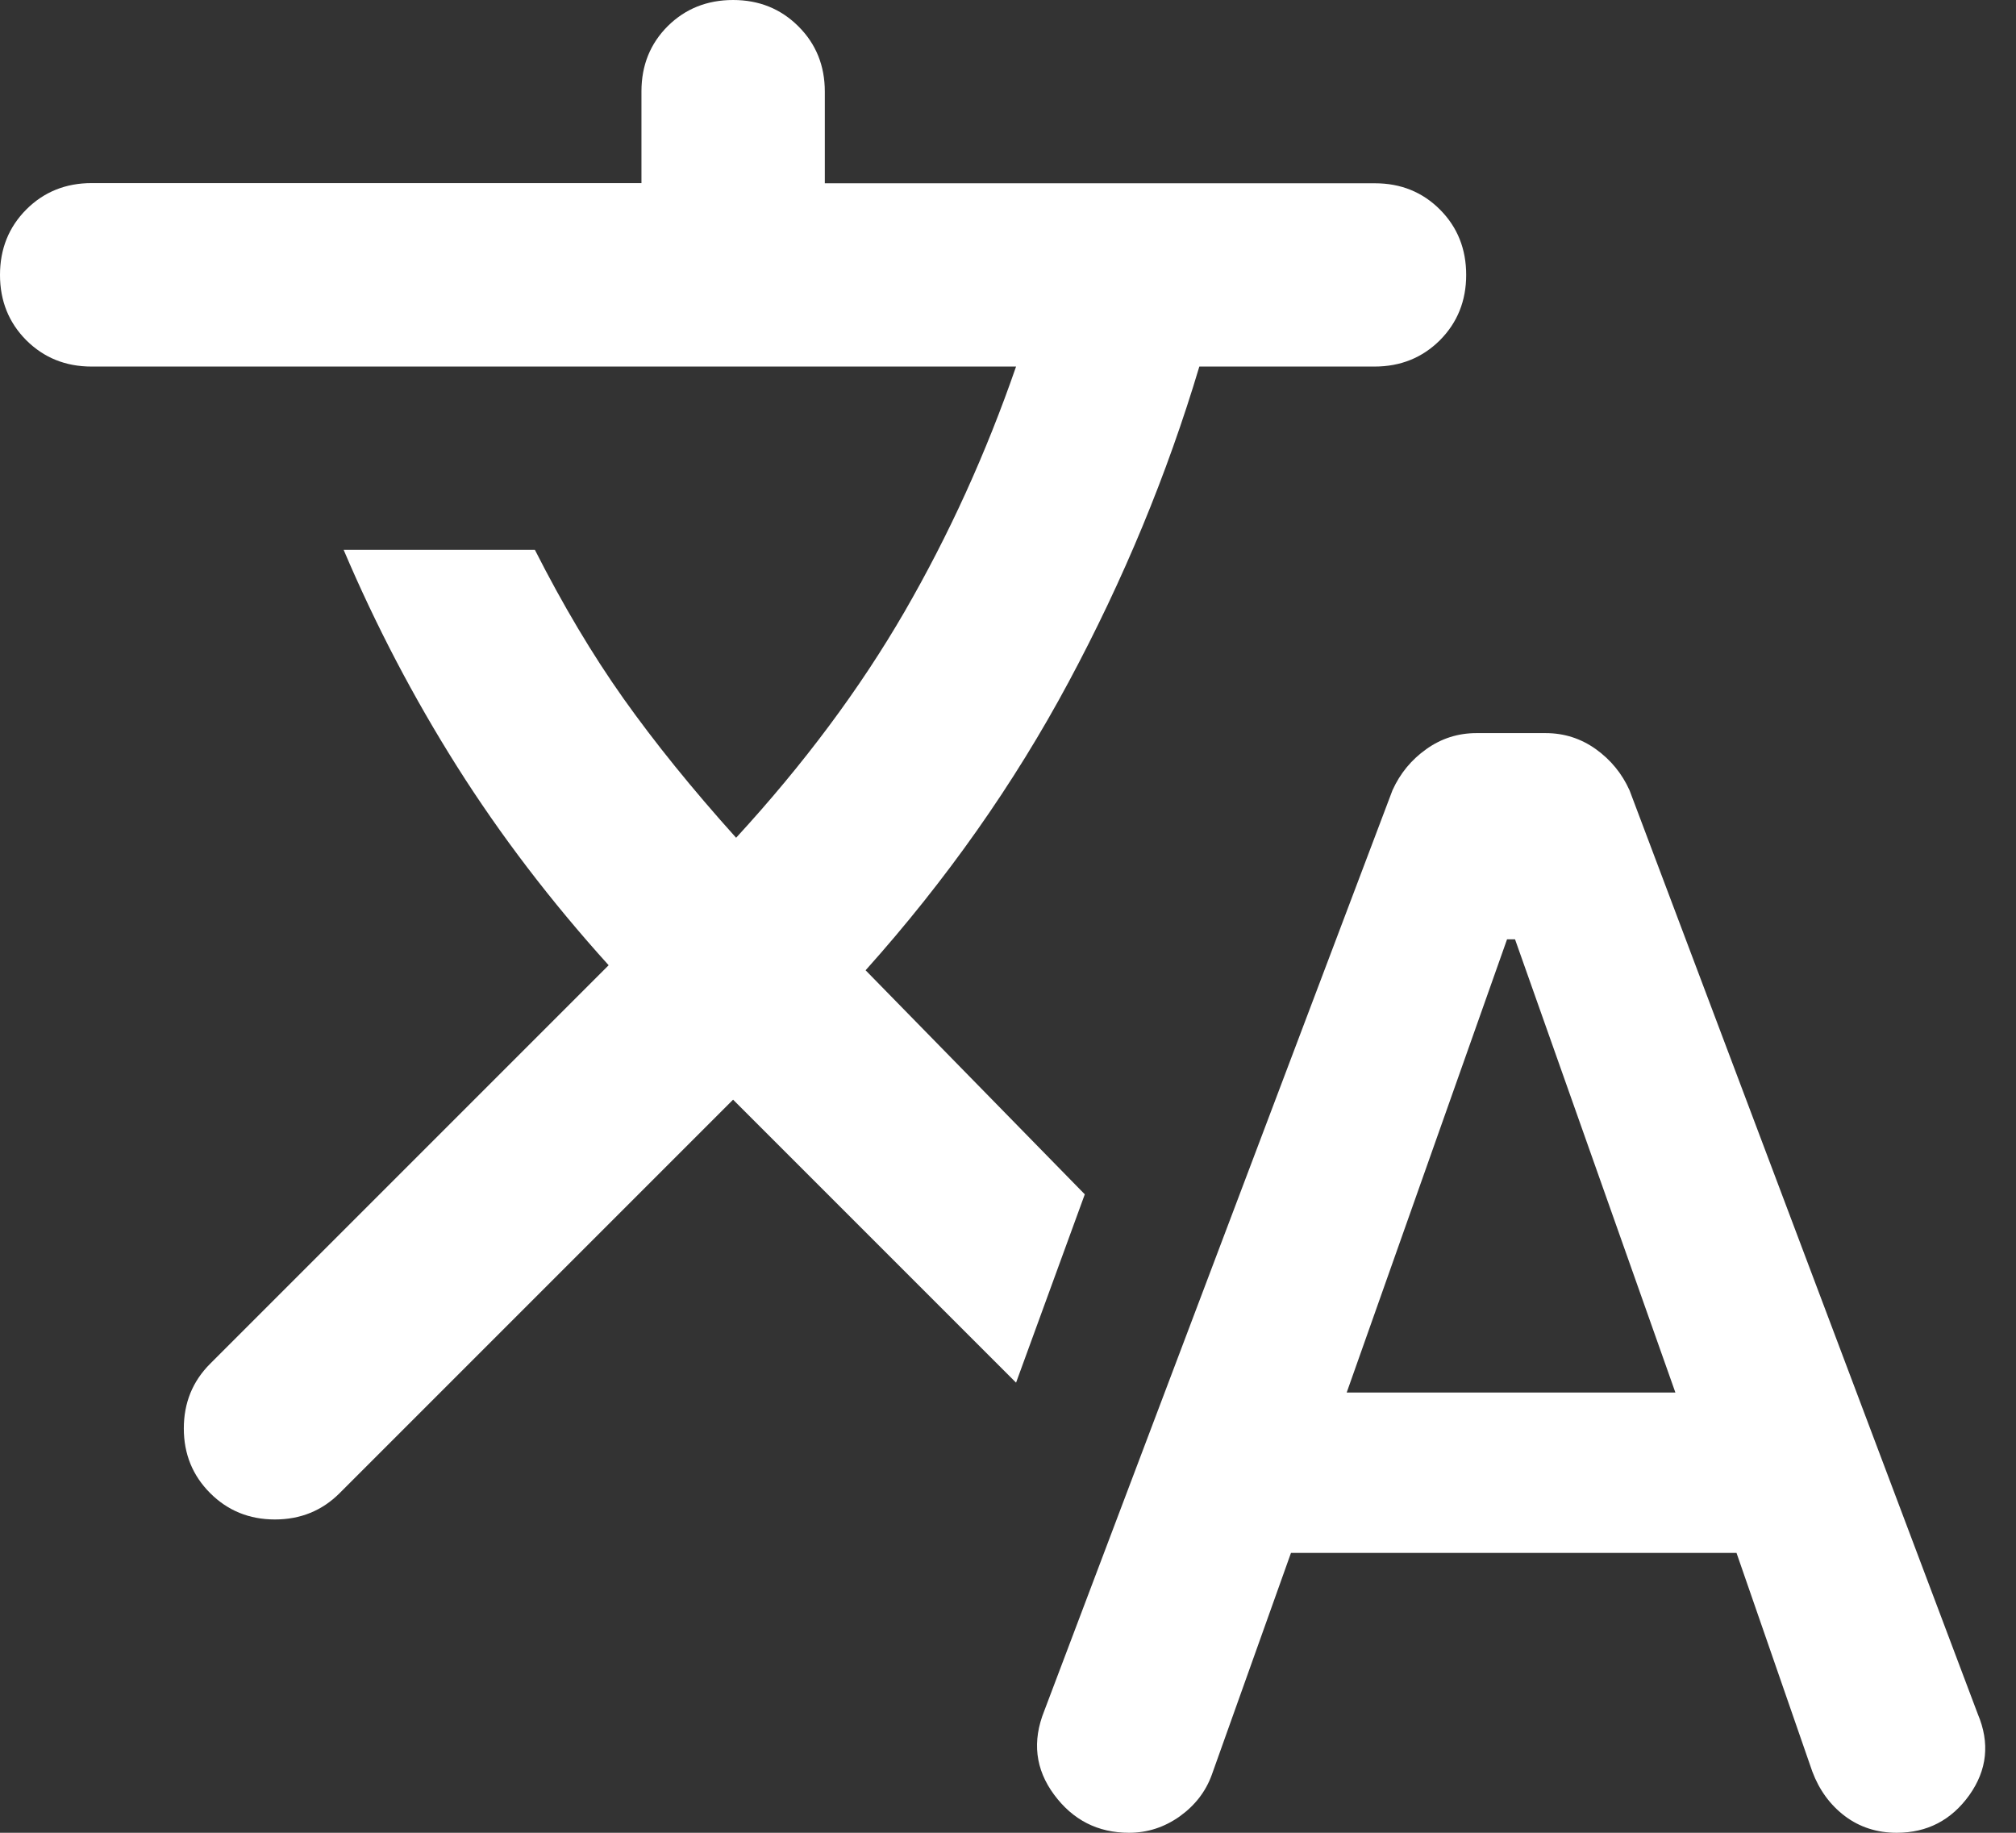<svg width="22" height="20" viewBox="0 0 22 20" fill="none" xmlns="http://www.w3.org/2000/svg">
<rect x="0" y="0" width="22" height="20" fill="#333333" stroke="none"/>
<path id="Vector" d="M14.088 16.946L13.224 19.367C13.158 19.55 13.041 19.701 12.874 19.821C12.706 19.94 12.522 20 12.321 20C11.98 20 11.708 19.861 11.503 19.584C11.298 19.307 11.262 19.002 11.396 18.669L15.196 8.623C15.279 8.44 15.402 8.29 15.566 8.174C15.729 8.058 15.911 8 16.112 8H16.867C17.068 8 17.251 8.058 17.415 8.175C17.578 8.292 17.701 8.442 17.783 8.625L21.583 18.704C21.717 19.021 21.685 19.316 21.49 19.59C21.294 19.863 21.03 20 20.698 20C20.483 20 20.294 19.939 20.133 19.818C19.972 19.696 19.853 19.534 19.777 19.331L18.95 16.946H14.088ZM14.696 15.196H18.283L16.533 10.25H16.446L14.696 15.196ZM8 12L3.706 16.294C3.515 16.485 3.279 16.581 3 16.581C2.721 16.581 2.485 16.485 2.294 16.294C2.102 16.102 2.006 15.867 2.006 15.588C2.006 15.308 2.102 15.073 2.294 14.881L6.642 10.533C6.011 9.835 5.459 9.111 4.986 8.362C4.514 7.614 4.101 6.826 3.75 6H5.837C6.142 6.601 6.463 7.141 6.802 7.62C7.141 8.098 7.551 8.606 8.033 9.142C8.772 8.338 9.384 7.516 9.87 6.677C10.355 5.838 10.761 4.946 11.088 4H0.999C0.716 4 0.479 3.904 0.287 3.713C0.096 3.521 0 3.283 0 3C0 2.716 0.096 2.478 0.287 2.286C0.479 2.094 0.717 1.998 1 1.998H7V0.997C7 0.713 7.096 0.476 7.287 0.285C7.479 0.095 7.717 0 8 0C8.283 0 8.521 0.096 8.713 0.288C8.905 0.479 9.001 0.717 9.001 1V2H15.004C15.287 2 15.524 2.096 15.715 2.288C15.905 2.479 16 2.717 16 3C16 3.283 15.904 3.521 15.713 3.713C15.521 3.904 15.283 4 15 4H13.088C12.736 5.178 12.261 6.325 11.663 7.44C11.065 8.556 10.326 9.605 9.446 10.588L11.838 13.033L11.088 15.088L8 12Z" fill="white"/>
</svg>
